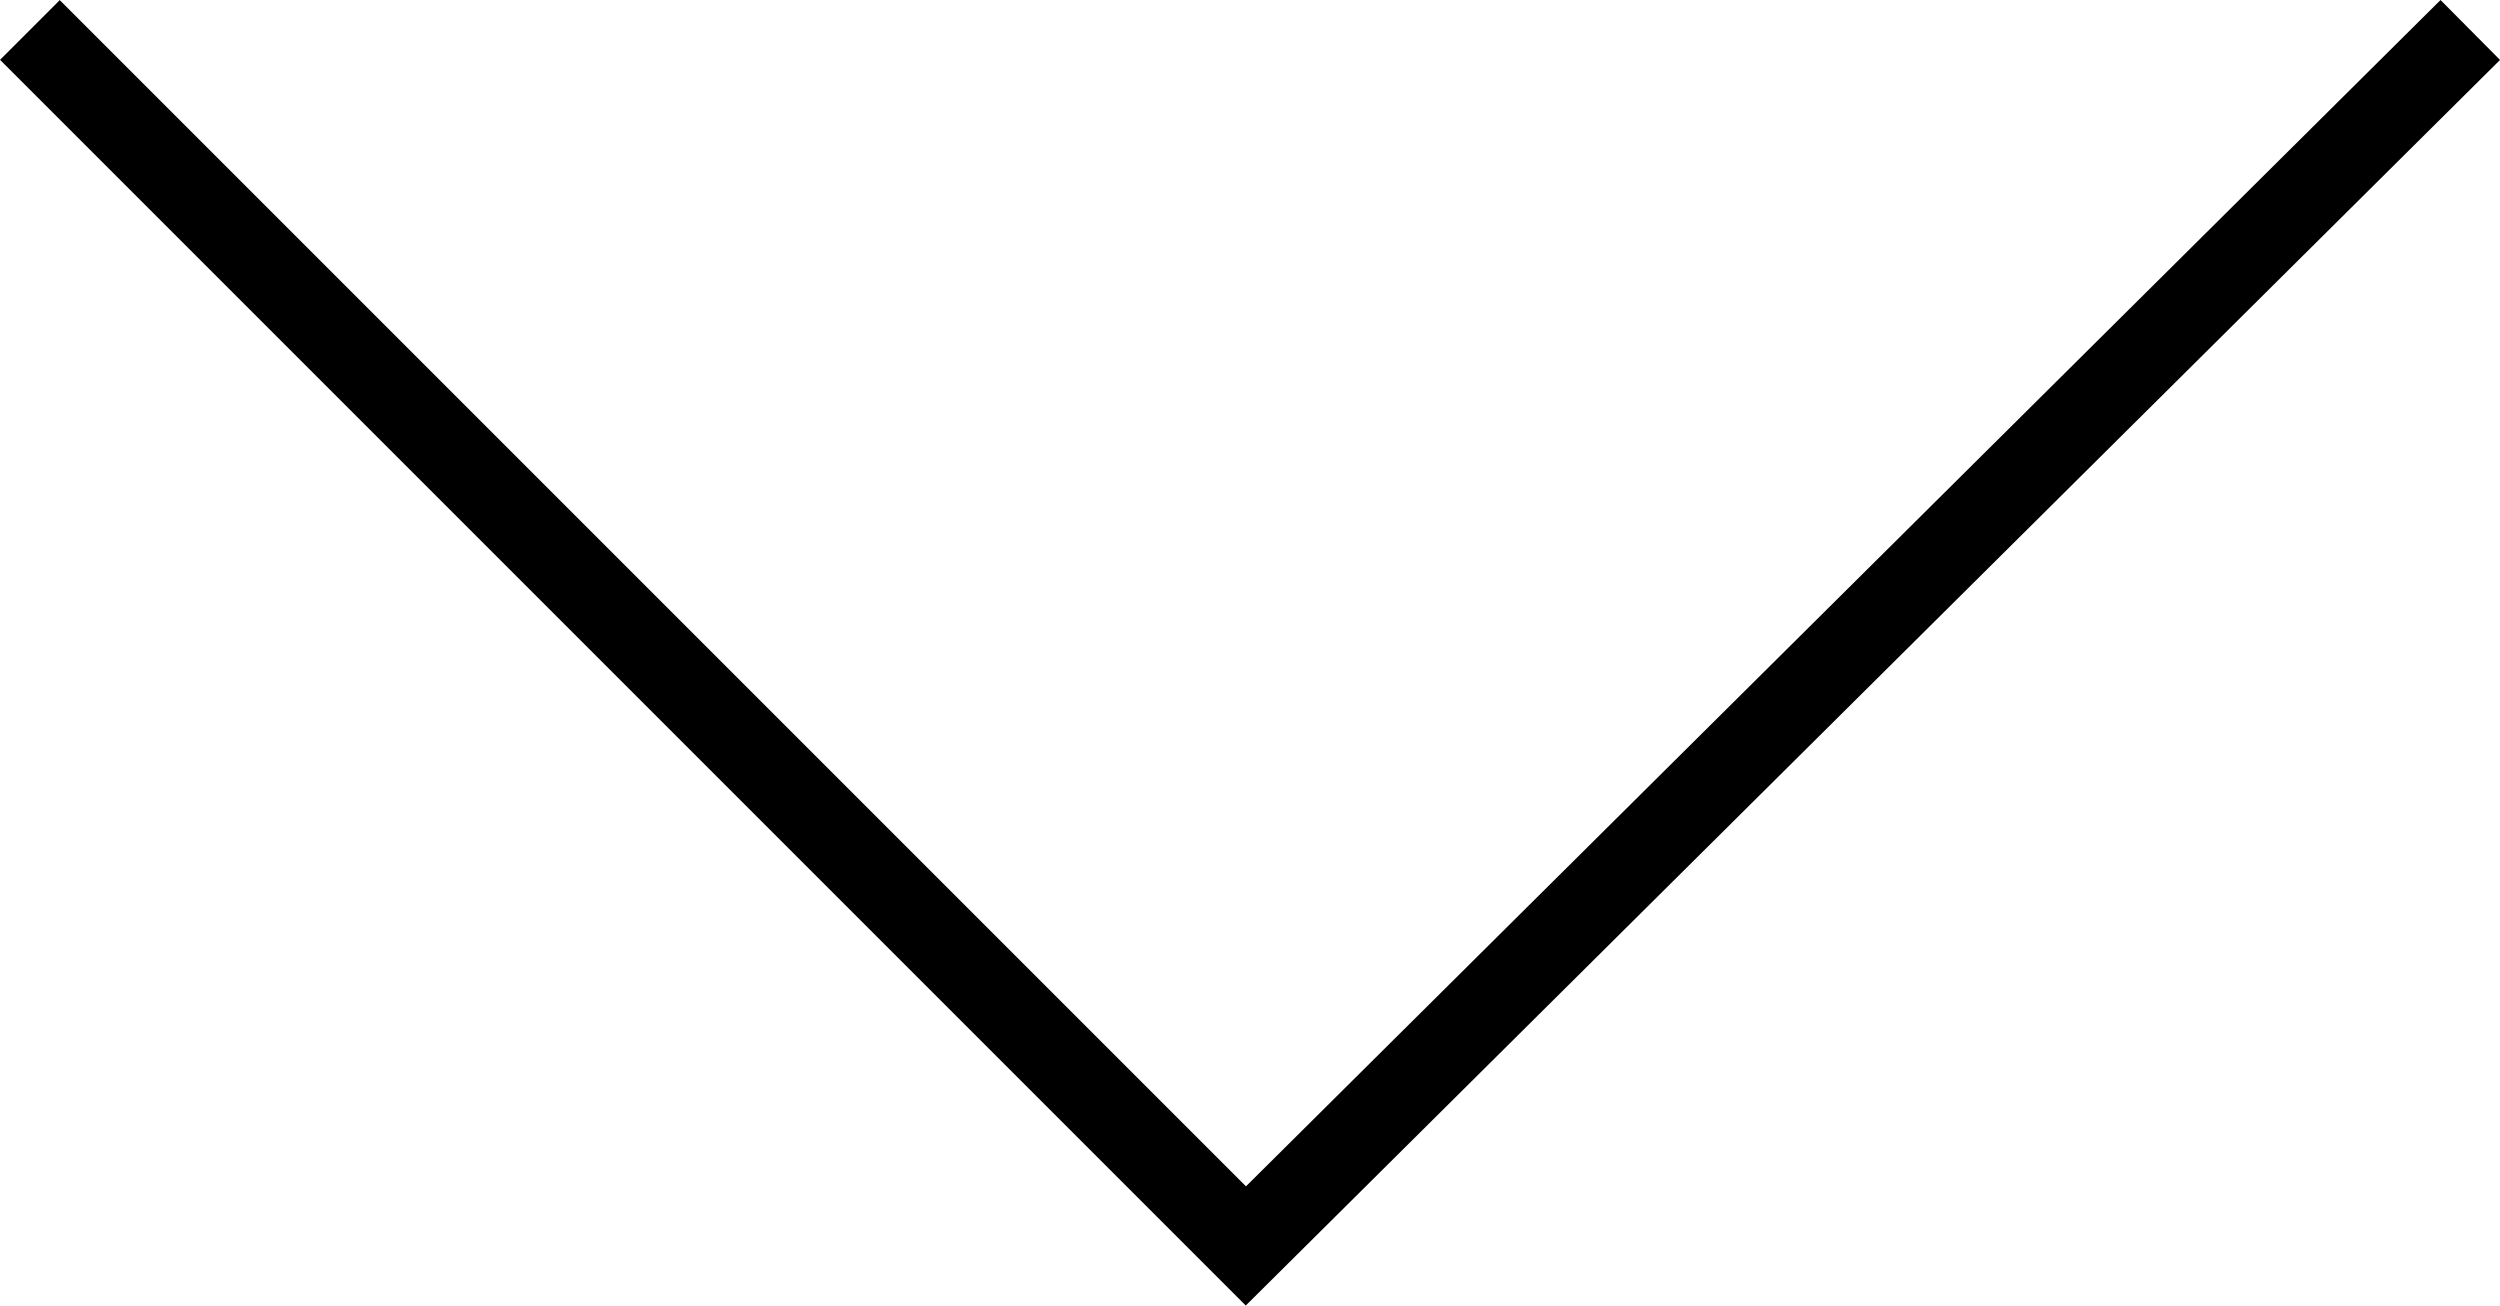 <svg xmlns="http://www.w3.org/2000/svg" viewBox="0 0 296.06 154.61"><defs><style>.cls-1{fill:none;stroke:#000;stroke-miterlimit:10;stroke-width:10px;}</style></defs><g id="Layer_2" data-name="Layer 2"><g id="Layer_1-2" data-name="Layer 1"><path class="cls-1" d="M3.54,3.55l144,144,145-144"/></g></g></svg>